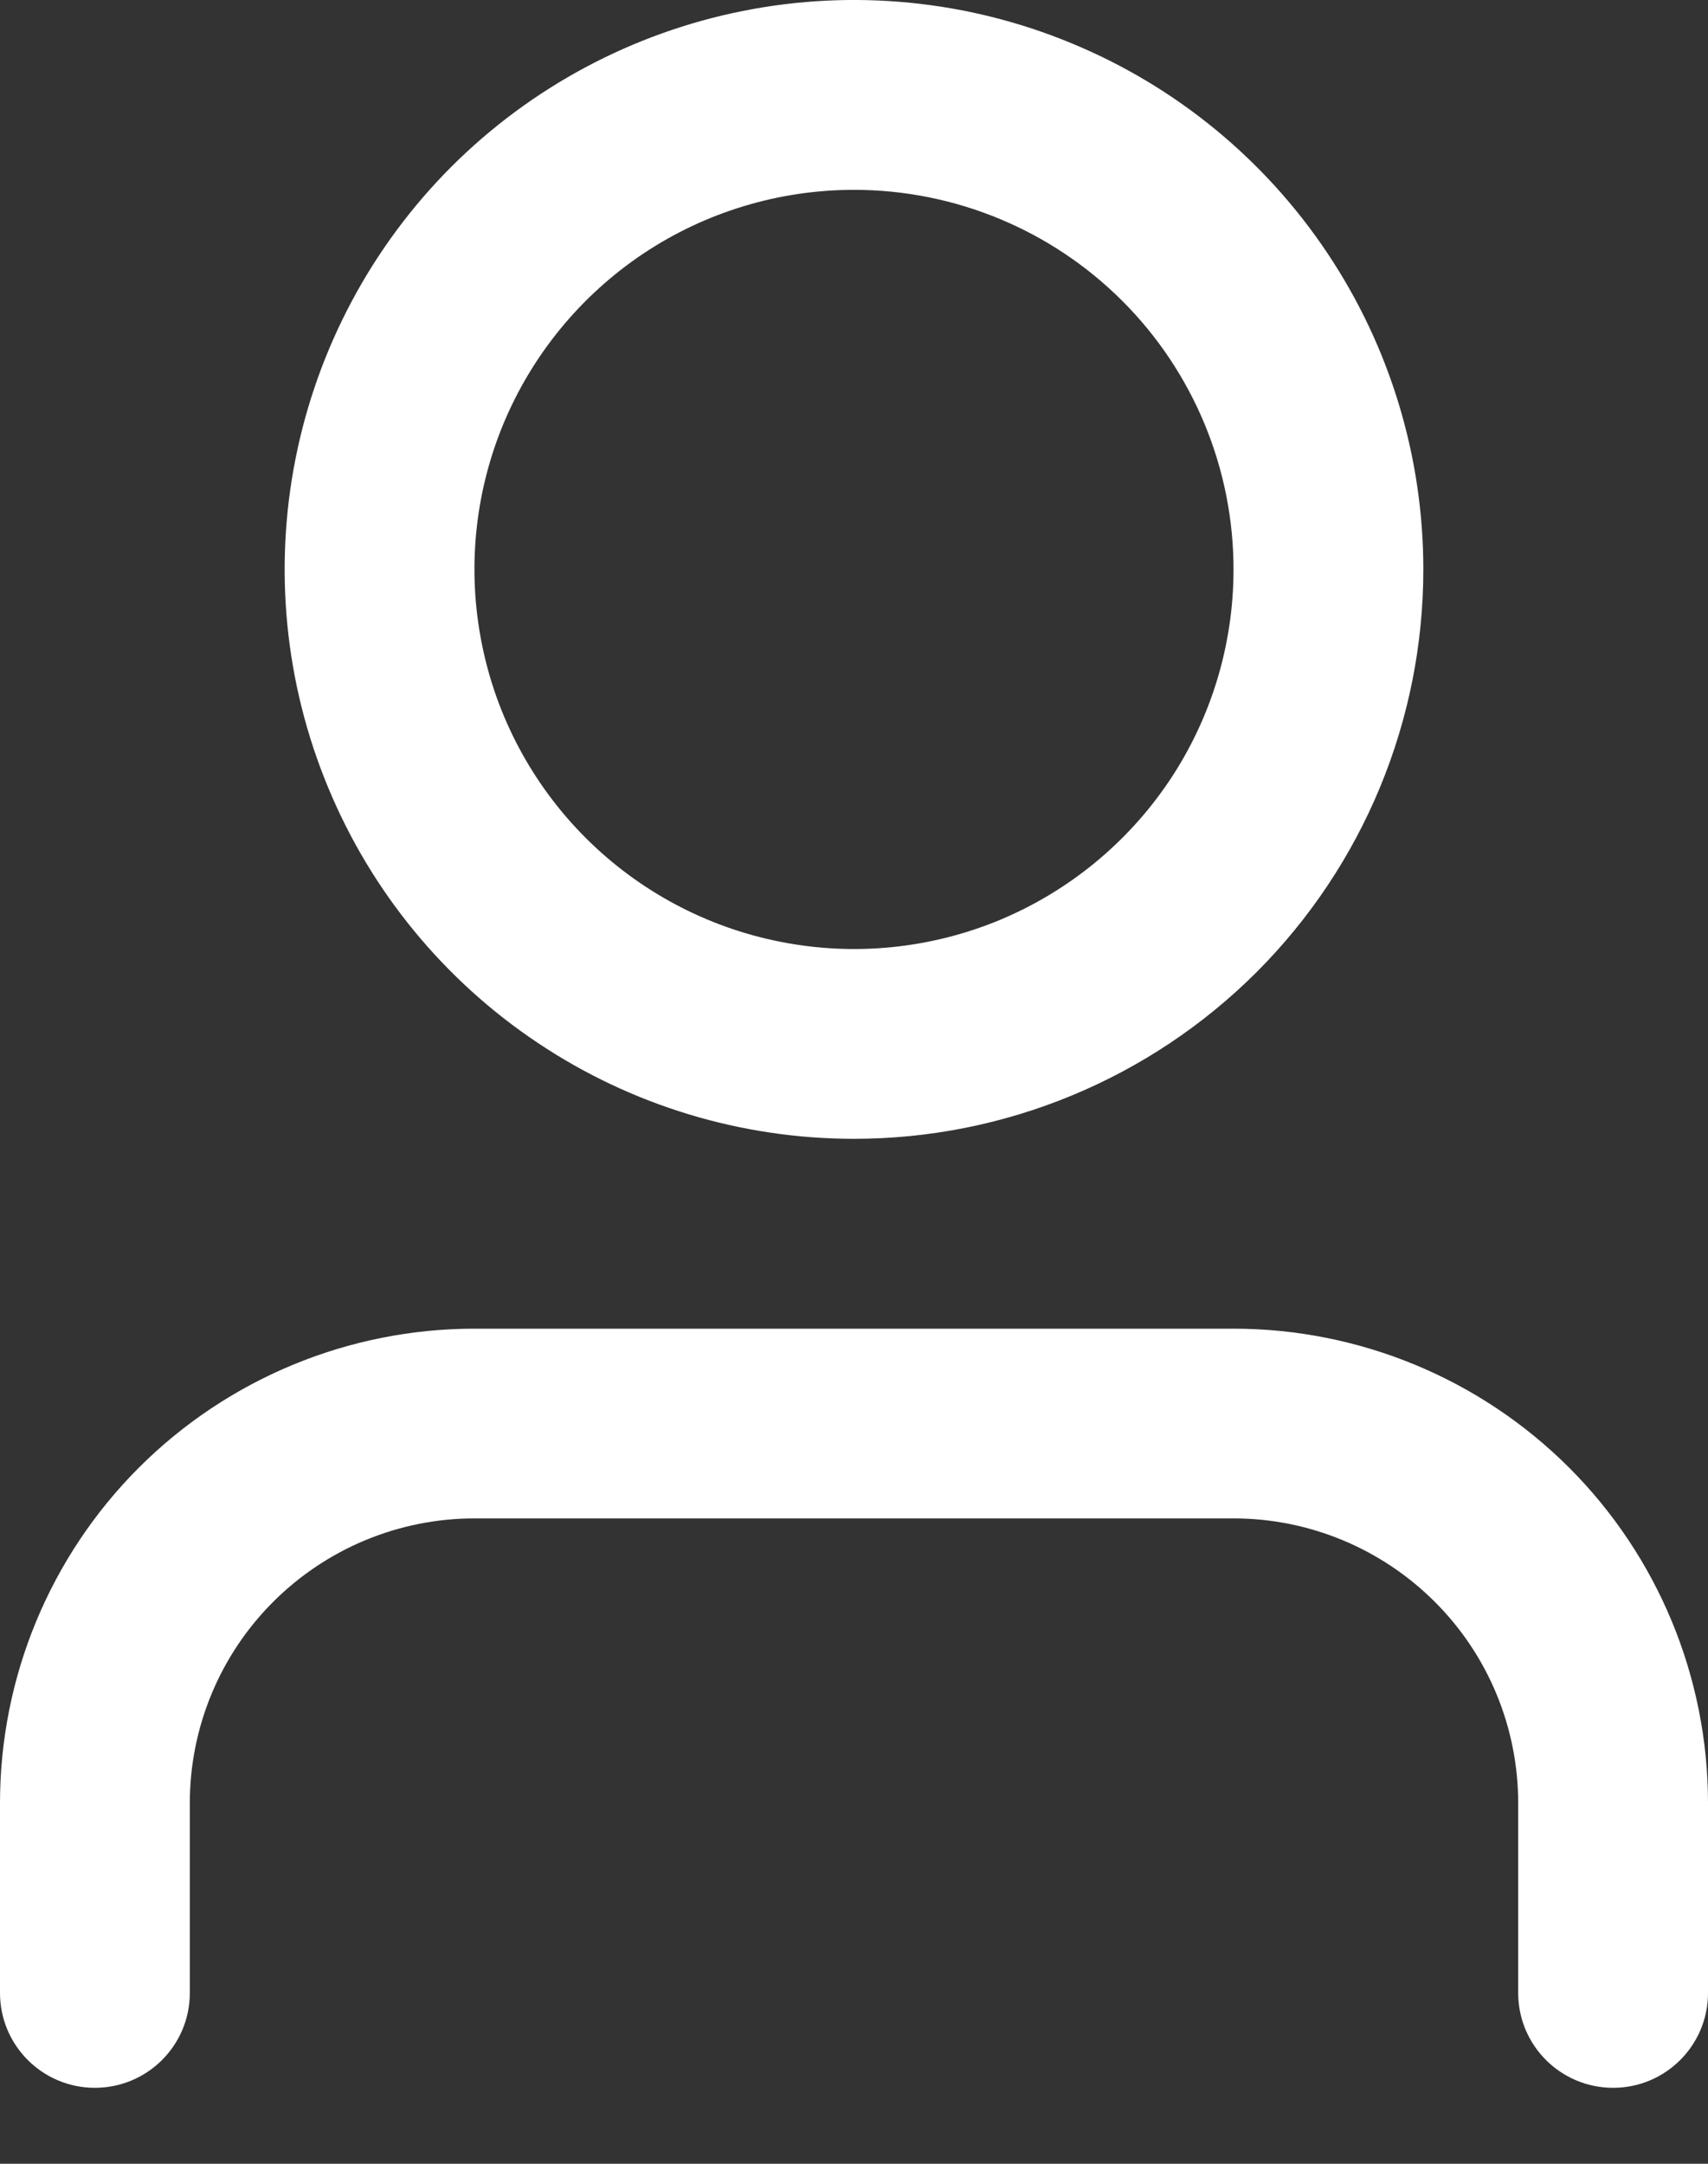 <svg width="15" height="19" viewBox="0 0 15 19" fill="none" xmlns="http://www.w3.org/2000/svg">
<rect x="0" y="0" width="15" height="19" fill="#333333" stroke="none"/>
<path d="M7.5 10C6.511 10 5.544 9.707 4.722 9.157C3.9 8.608 3.259 7.827 2.881 6.913C2.502 6 2.403 4.994 2.596 4.025C2.789 3.055 3.265 2.164 3.964 1.464C4.664 0.765 5.555 0.289 6.525 0.096C7.494 -0.097 8.5 0.002 9.413 0.381C10.327 0.759 11.108 1.4 11.657 2.222C12.207 3.044 12.5 4.011 12.5 5C12.5 6.326 11.973 7.598 11.036 8.536C10.098 9.473 8.826 10 7.5 10ZM7.5 1.667C6.841 1.667 6.196 1.862 5.648 2.228C5.1 2.595 4.673 3.115 4.42 3.724C4.168 4.333 4.102 5.004 4.231 5.65C4.359 6.297 4.677 6.891 5.143 7.357C5.609 7.823 6.203 8.141 6.85 8.269C7.496 8.398 8.167 8.332 8.776 8.08C9.385 7.827 9.905 7.4 10.272 6.852C10.638 6.304 10.833 5.659 10.833 5C10.833 4.116 10.482 3.268 9.857 2.643C9.232 2.018 8.384 1.667 7.5 1.667ZM15 15.833C15 14.728 14.561 13.668 13.78 12.887C12.998 12.106 11.938 11.667 10.833 11.667H4.167C3.062 11.667 2.002 12.106 1.22 12.887C0.439 13.668 0 14.728 0 15.833V17.5C0 17.96 0.373 18.333 0.833 18.333C1.294 18.333 1.667 17.96 1.667 17.5V15.833C1.667 15.17 1.93 14.534 2.399 14.066C2.868 13.597 3.504 13.333 4.167 13.333H10.833C11.496 13.333 12.132 13.597 12.601 14.066C13.07 14.534 13.333 15.17 13.333 15.833V17.5C13.333 17.96 13.706 18.333 14.167 18.333C14.627 18.333 15 17.96 15 17.5V15.833Z" fill="white"/>
</svg>
